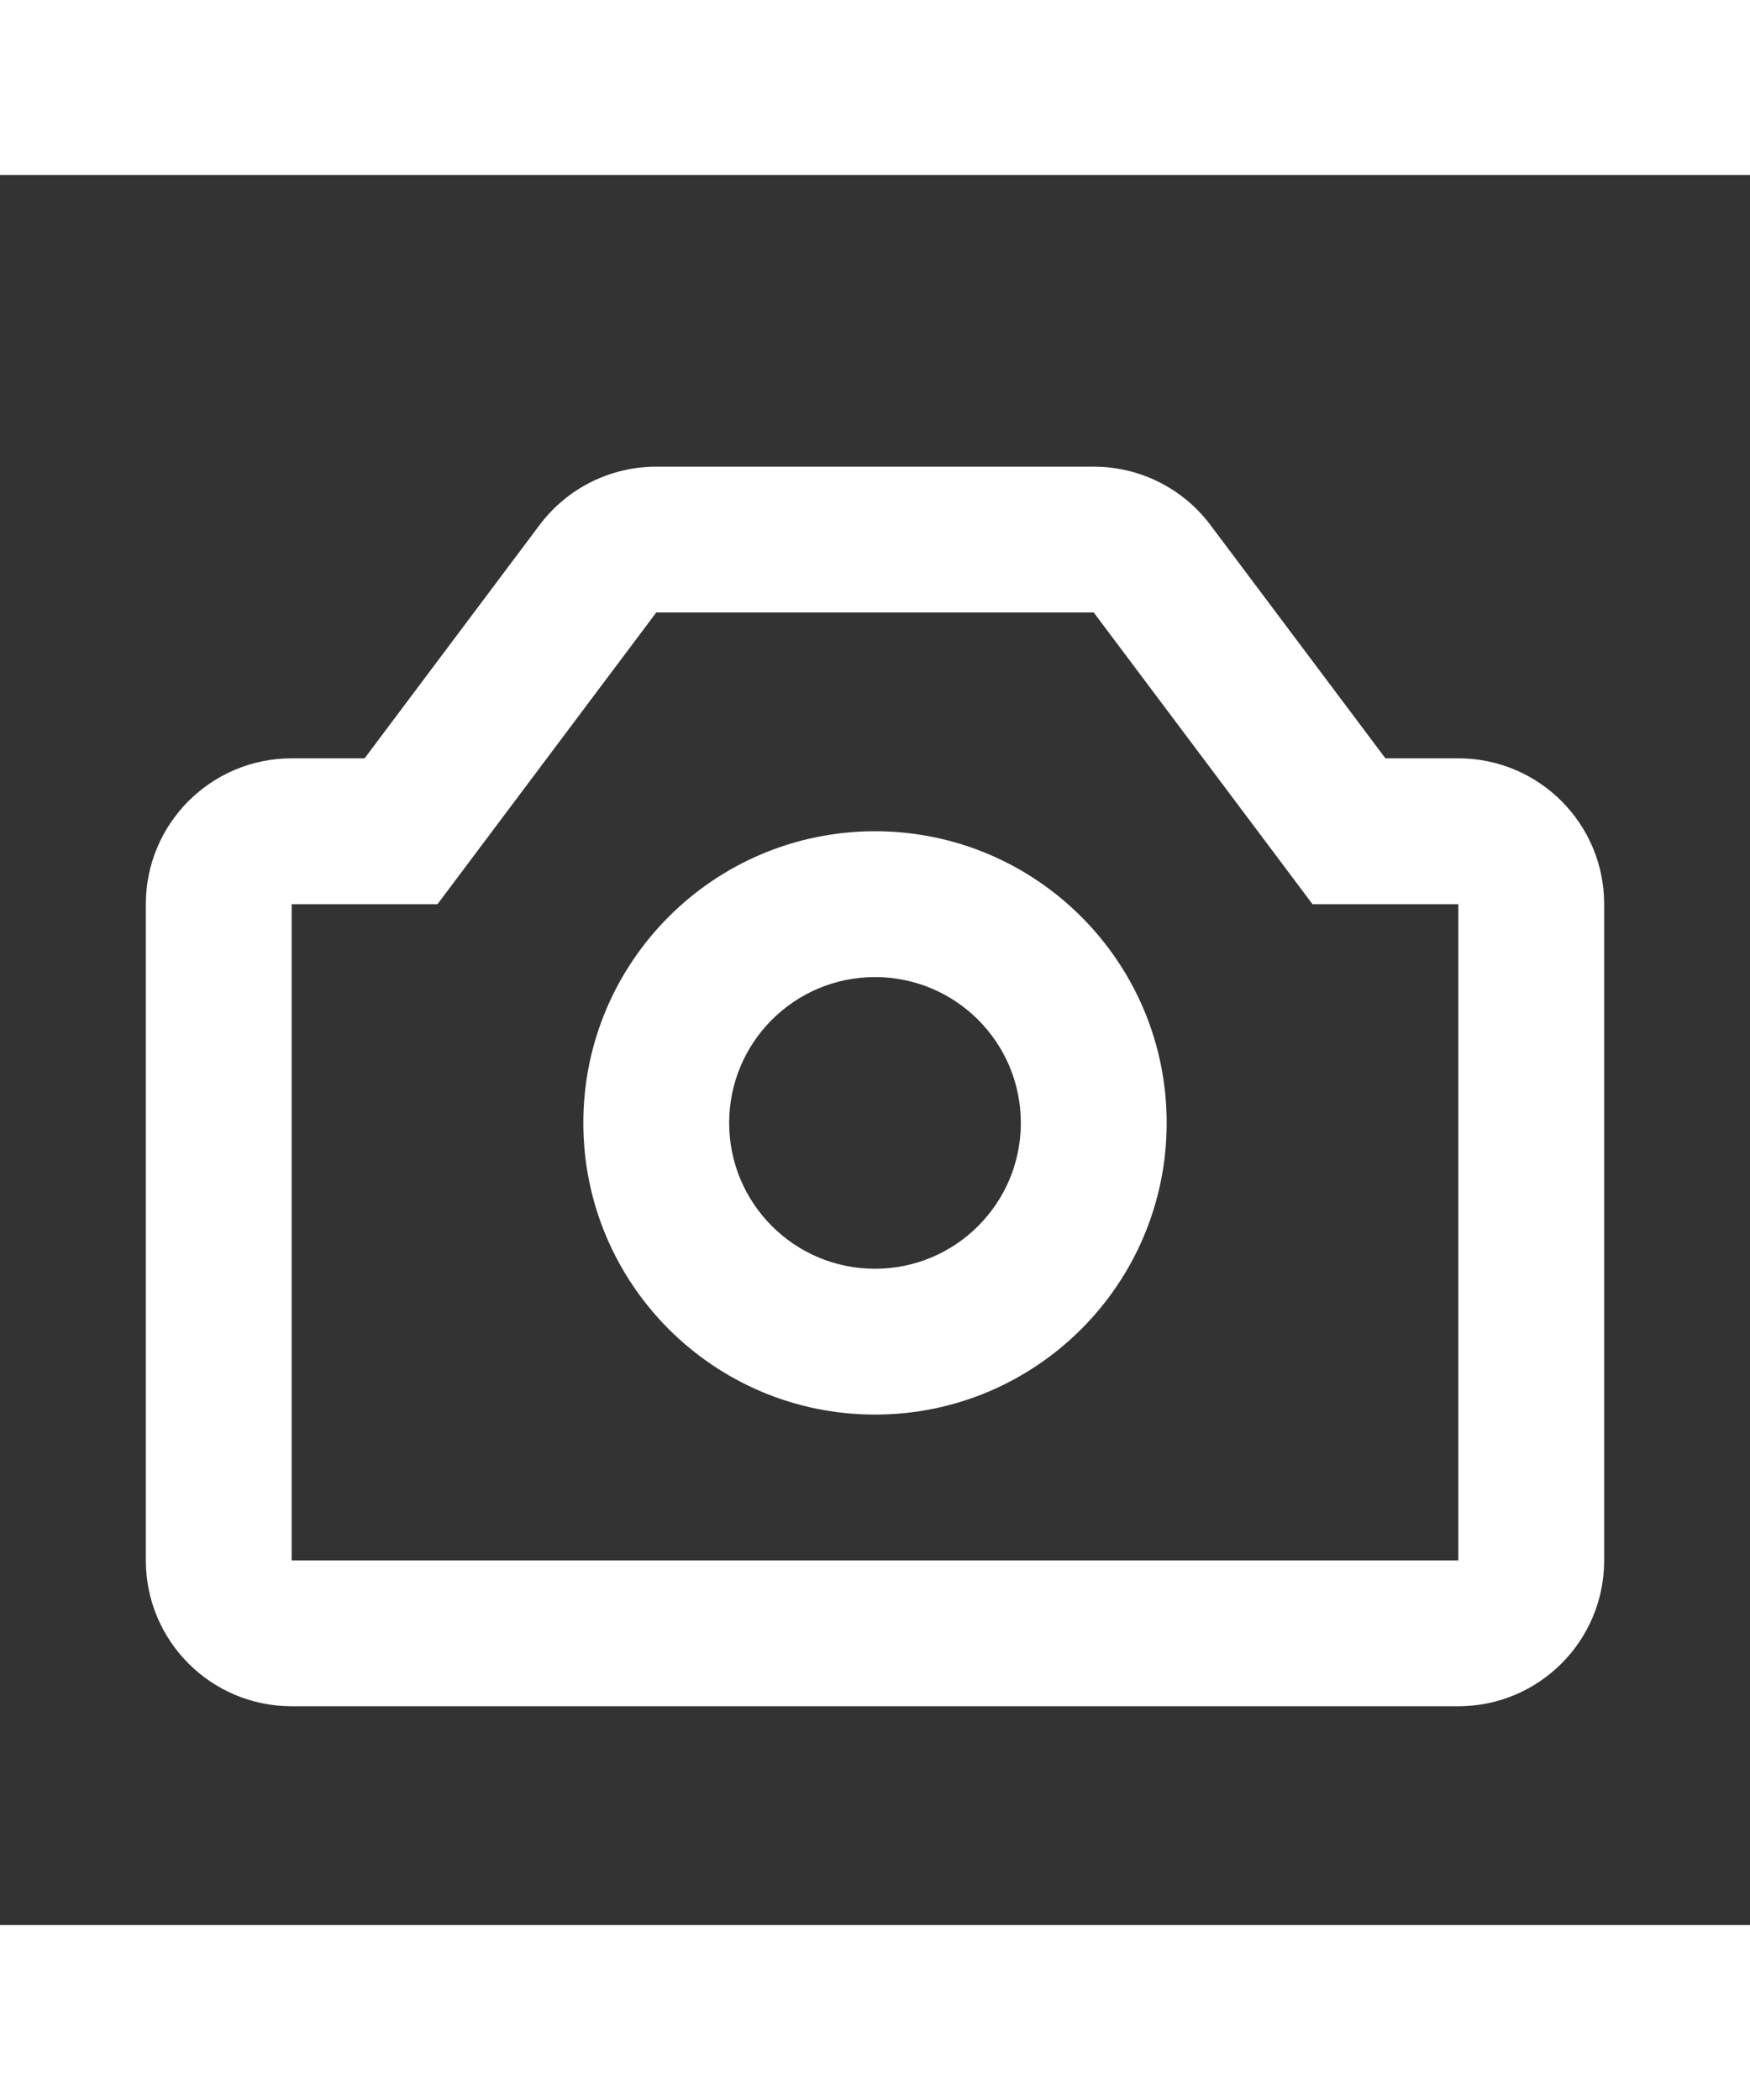 <svg width="20" height="24" viewBox="0 0 24 24" fill="none" xmlns="http://www.w3.org/2000/svg">
<rect x="0" y="0" width="24" height="24" fill="#333333" stroke="none"/>
<path fill-rule="evenodd" clip-rule="evenodd" d="M16 13C16 15.209 14.209 17 12 17C9.791 17 8 15.209 8 13C8 10.791 9.791 9 12 9C14.209 9 16 10.791 16 13ZM14 13C14 14.105 13.105 15 12 15C10.895 15 10 14.105 10 13C10 11.895 10.895 11 12 11C13.105 11 14 11.895 14 13Z" fill="white"/>
<path fill-rule="evenodd" clip-rule="evenodd" d="M15 4C15.63 4 16.222 4.296 16.6 4.8L19 8H20C21.105 8 22 8.895 22 10V19C22 20.105 21.105 21 20 21H4C2.895 21 2 20.105 2 19V10C2 8.895 2.895 8 4 8H5L7.4 4.8C7.778 4.296 8.37 4 9 4H15ZM6 10L9 6L15 6L18 10H20V19H4V10H6Z" fill="white"/>
</svg>
